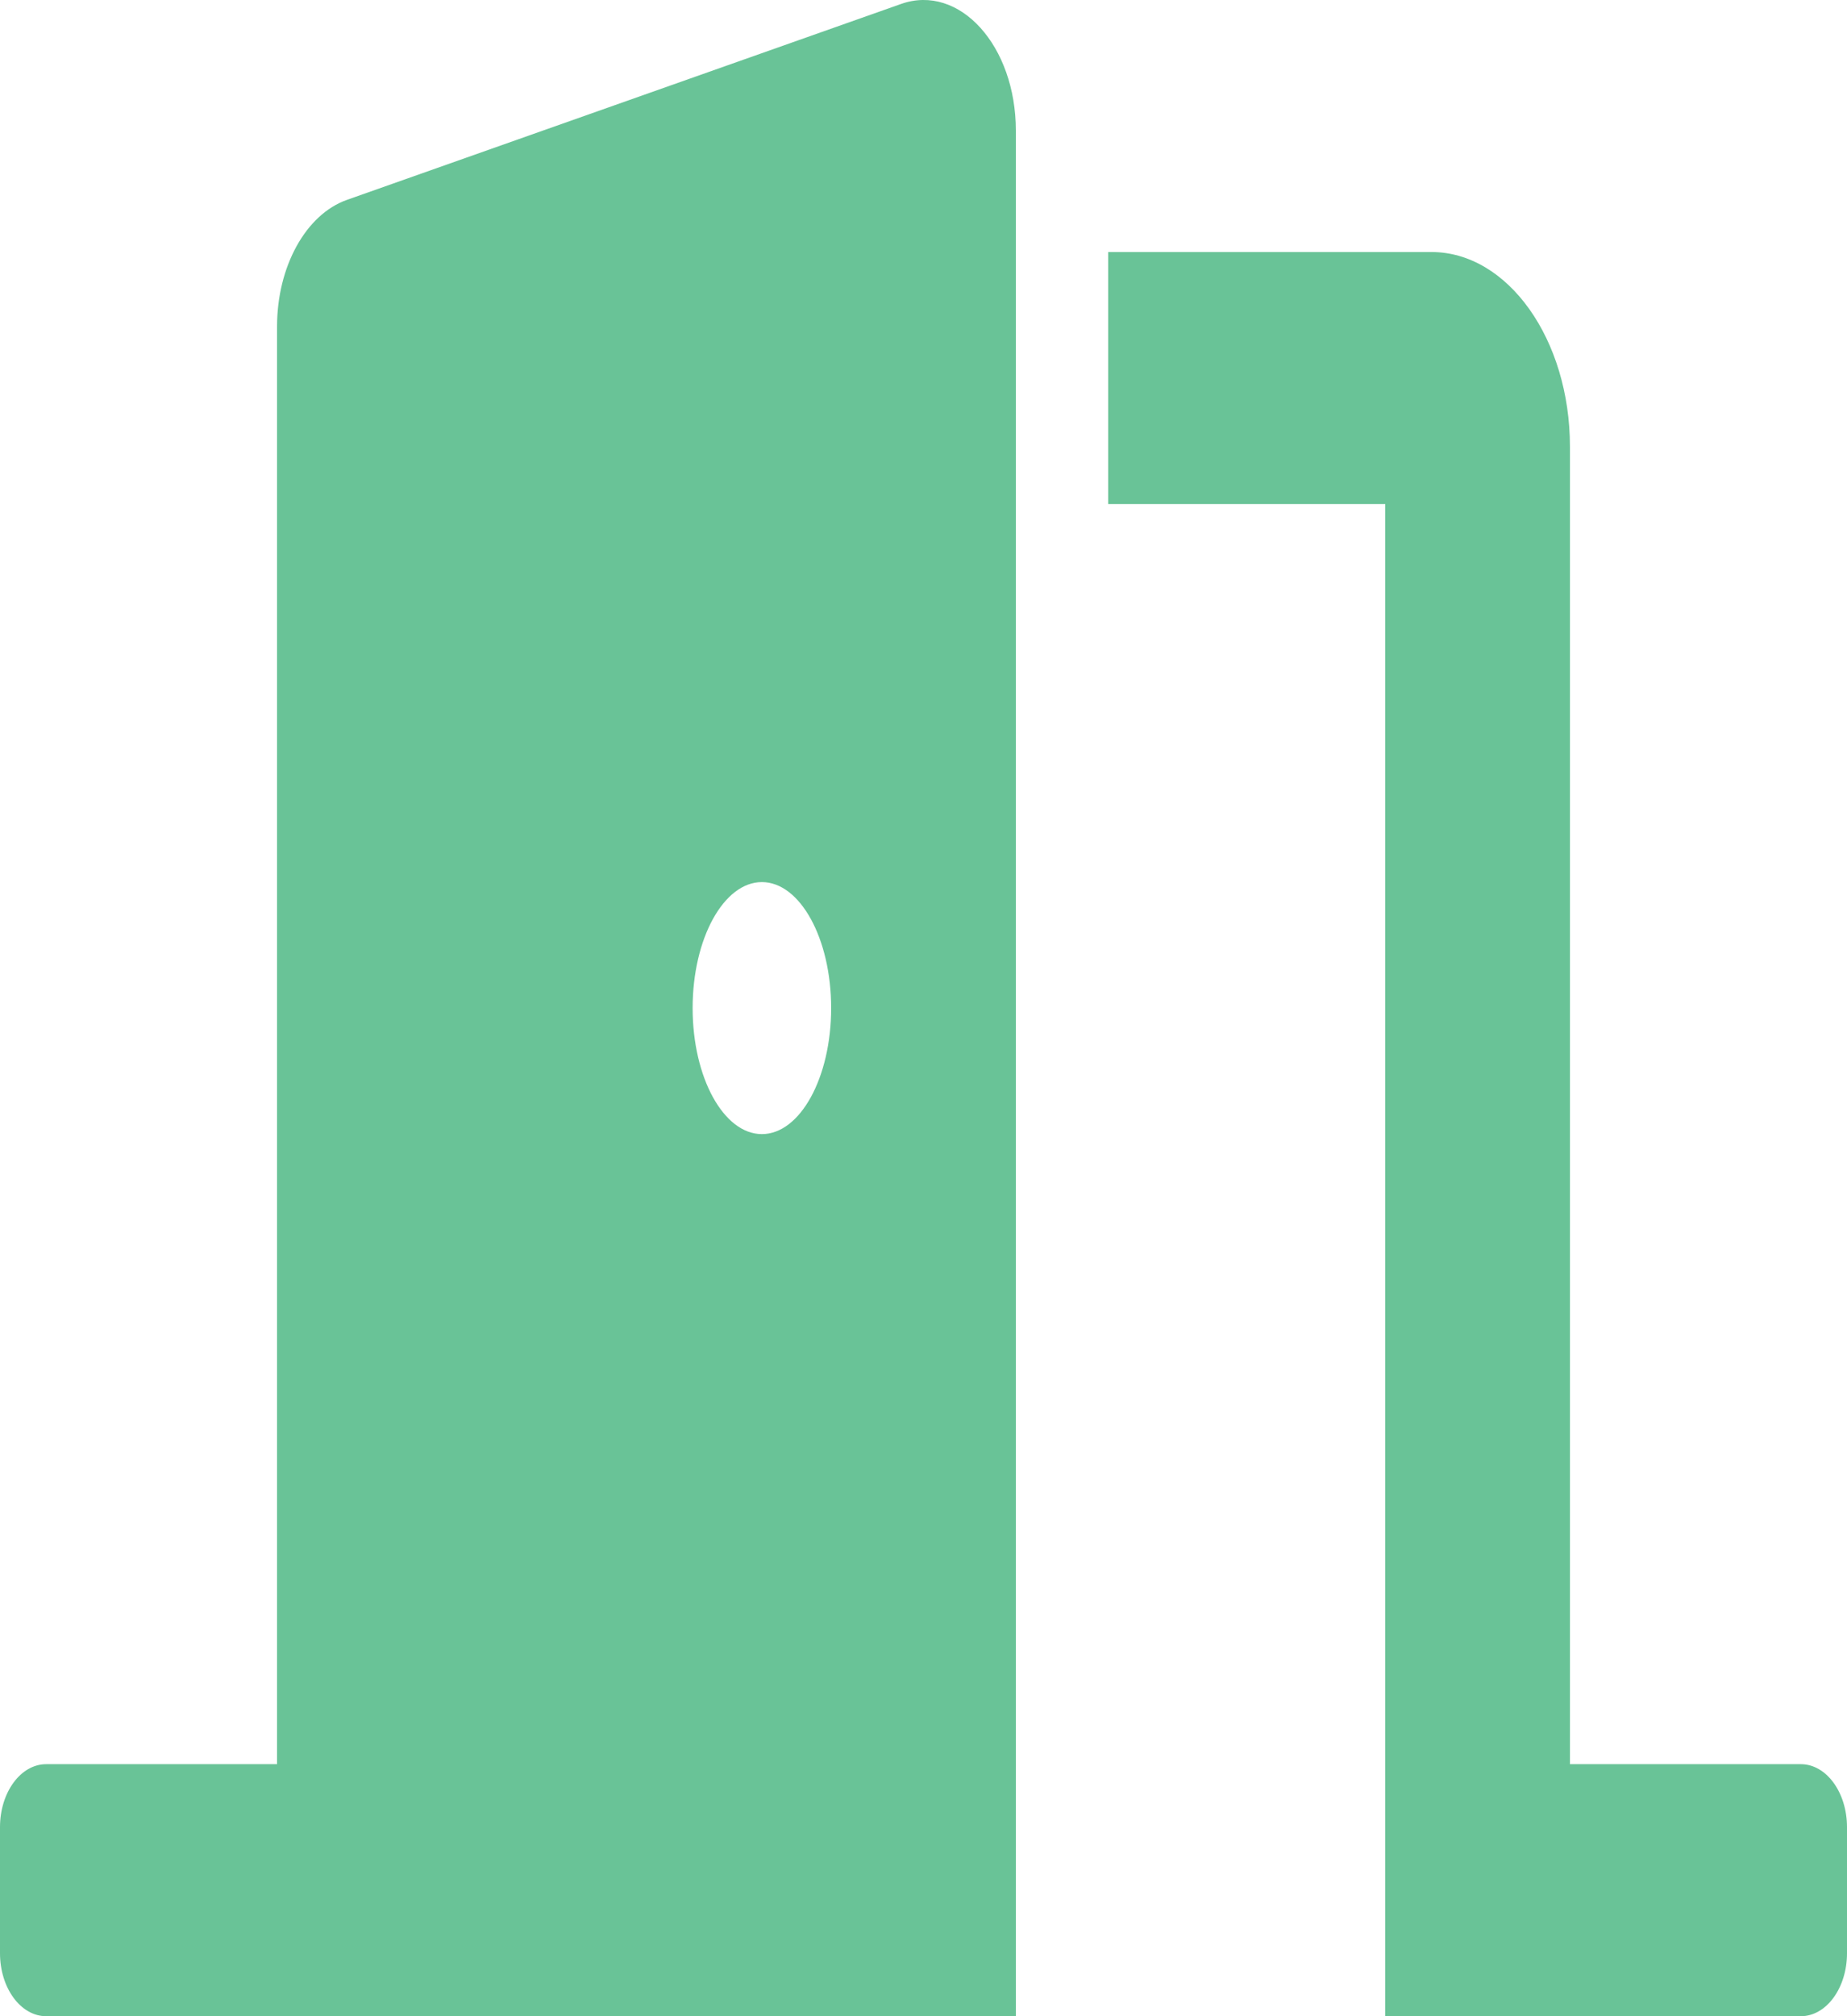 <svg width="22" height="24" viewBox="0 0 22 24" fill="none" xmlns="http://www.w3.org/2000/svg">
<path d="M21.45 21H18.7V5.318C18.7 4.04 17.96 3 17.05 3H13.2V6H16.5V24H21.45C21.754 24 22 23.664 22 23.25V21.75C22 21.336 21.754 21 21.45 21ZM10.733 0.047L4.133 2.379C3.643 2.552 3.3 3.173 3.3 3.887V21H0.55C0.246 21 0 21.336 0 21.75V23.25C0 23.664 0.246 24 0.55 24H12.1V1.555C12.1 0.544 11.428 -0.198 10.733 0.047V0.047ZM9.075 13.5C8.62 13.5 8.25 12.828 8.25 12C8.25 11.172 8.62 10.5 9.075 10.5C9.53 10.5 9.9 11.172 9.9 12C9.9 12.828 9.53 13.5 9.075 13.5Z" fill="#69C397"/>
</svg>
